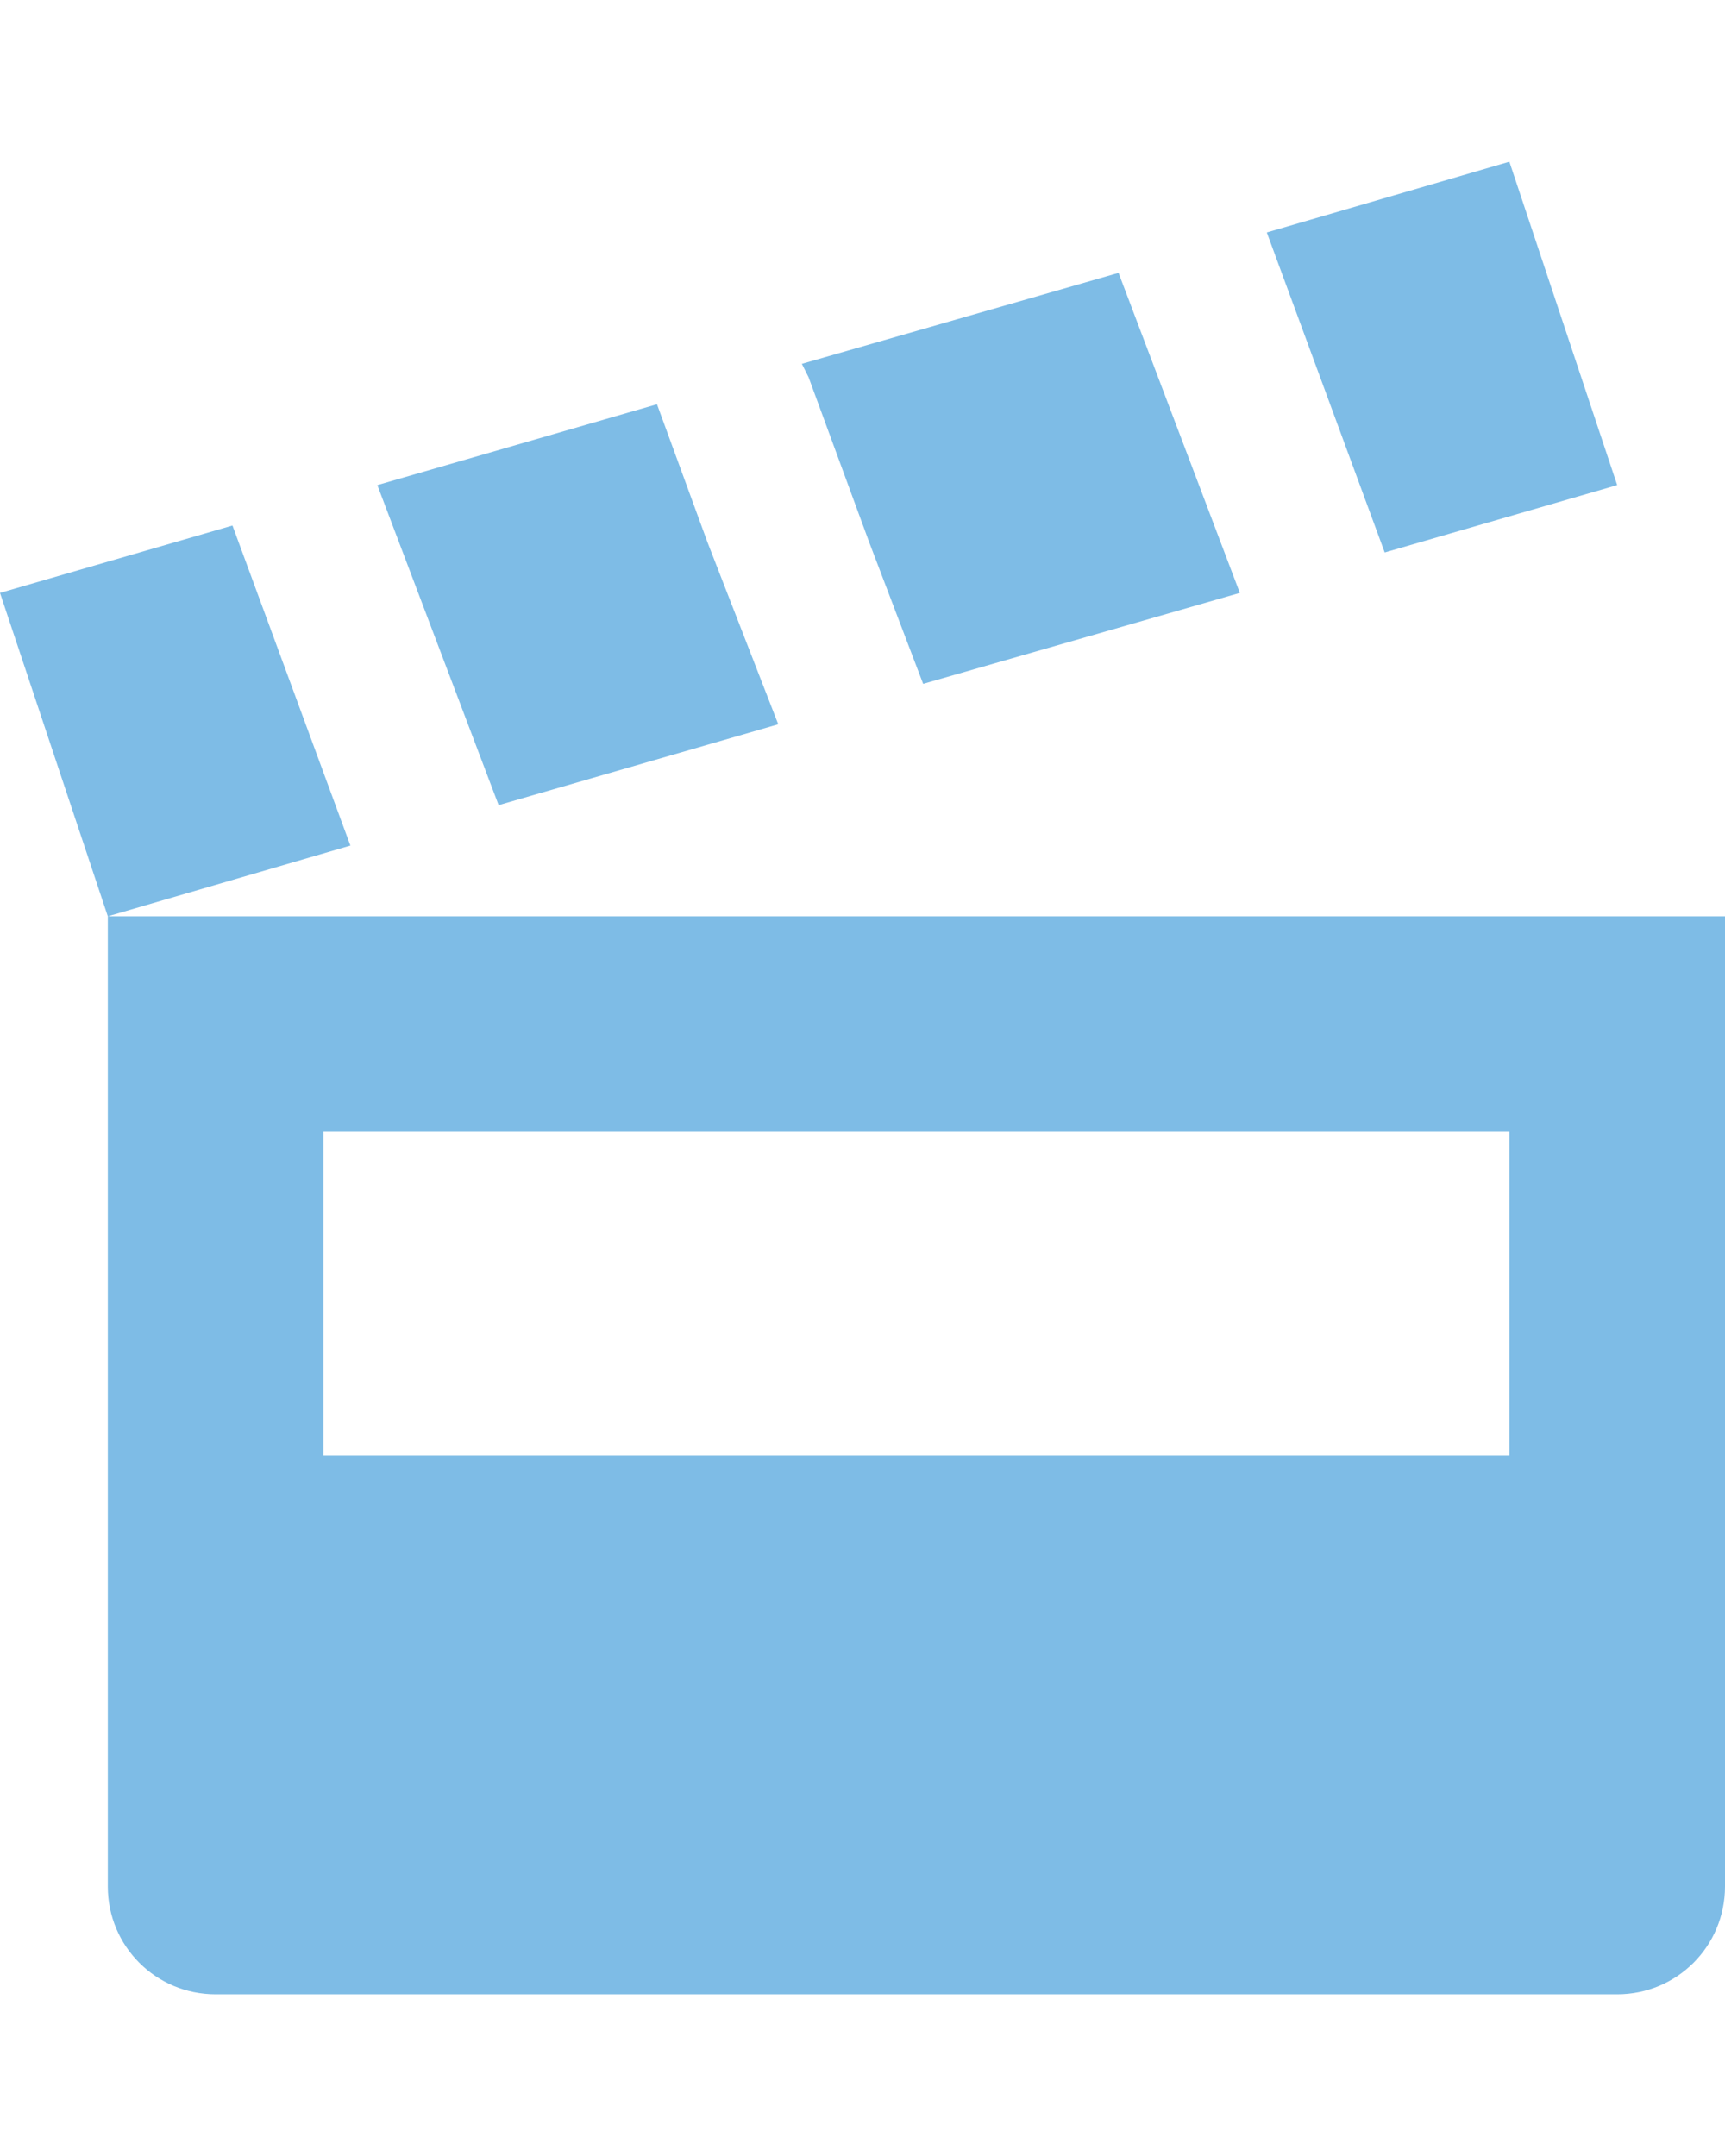 <?xml version="1.0" encoding="UTF-8"?>
<svg xmlns="http://www.w3.org/2000/svg" width="800" height="1000"><path d="M700.001 75l-112.5 32.815 54.688 148.435 107.813 -31.25zm-181.25 51.565l-146.875 42.185 3.125 6.25 28.126 76.565 25 65.624 146.875 -42.19zm-214.062 60.935l-129.688 37.5 56.25 148.44 129.688 -37.5 -32.813 -84.374zm-196.876 56.25l-107.813 31.25 50 150 112.5 -32.81zm-57.812 181.25l0 450c0 27.7 22.3 50 50 50l650 0c27.701 0 50 -22.301 50 -50l0 -450zm100 100l550 0l0 150l-550 0z" color="#000" overflow="visible" enable-background="accumulate" fill="#7ebce6"/></svg>
